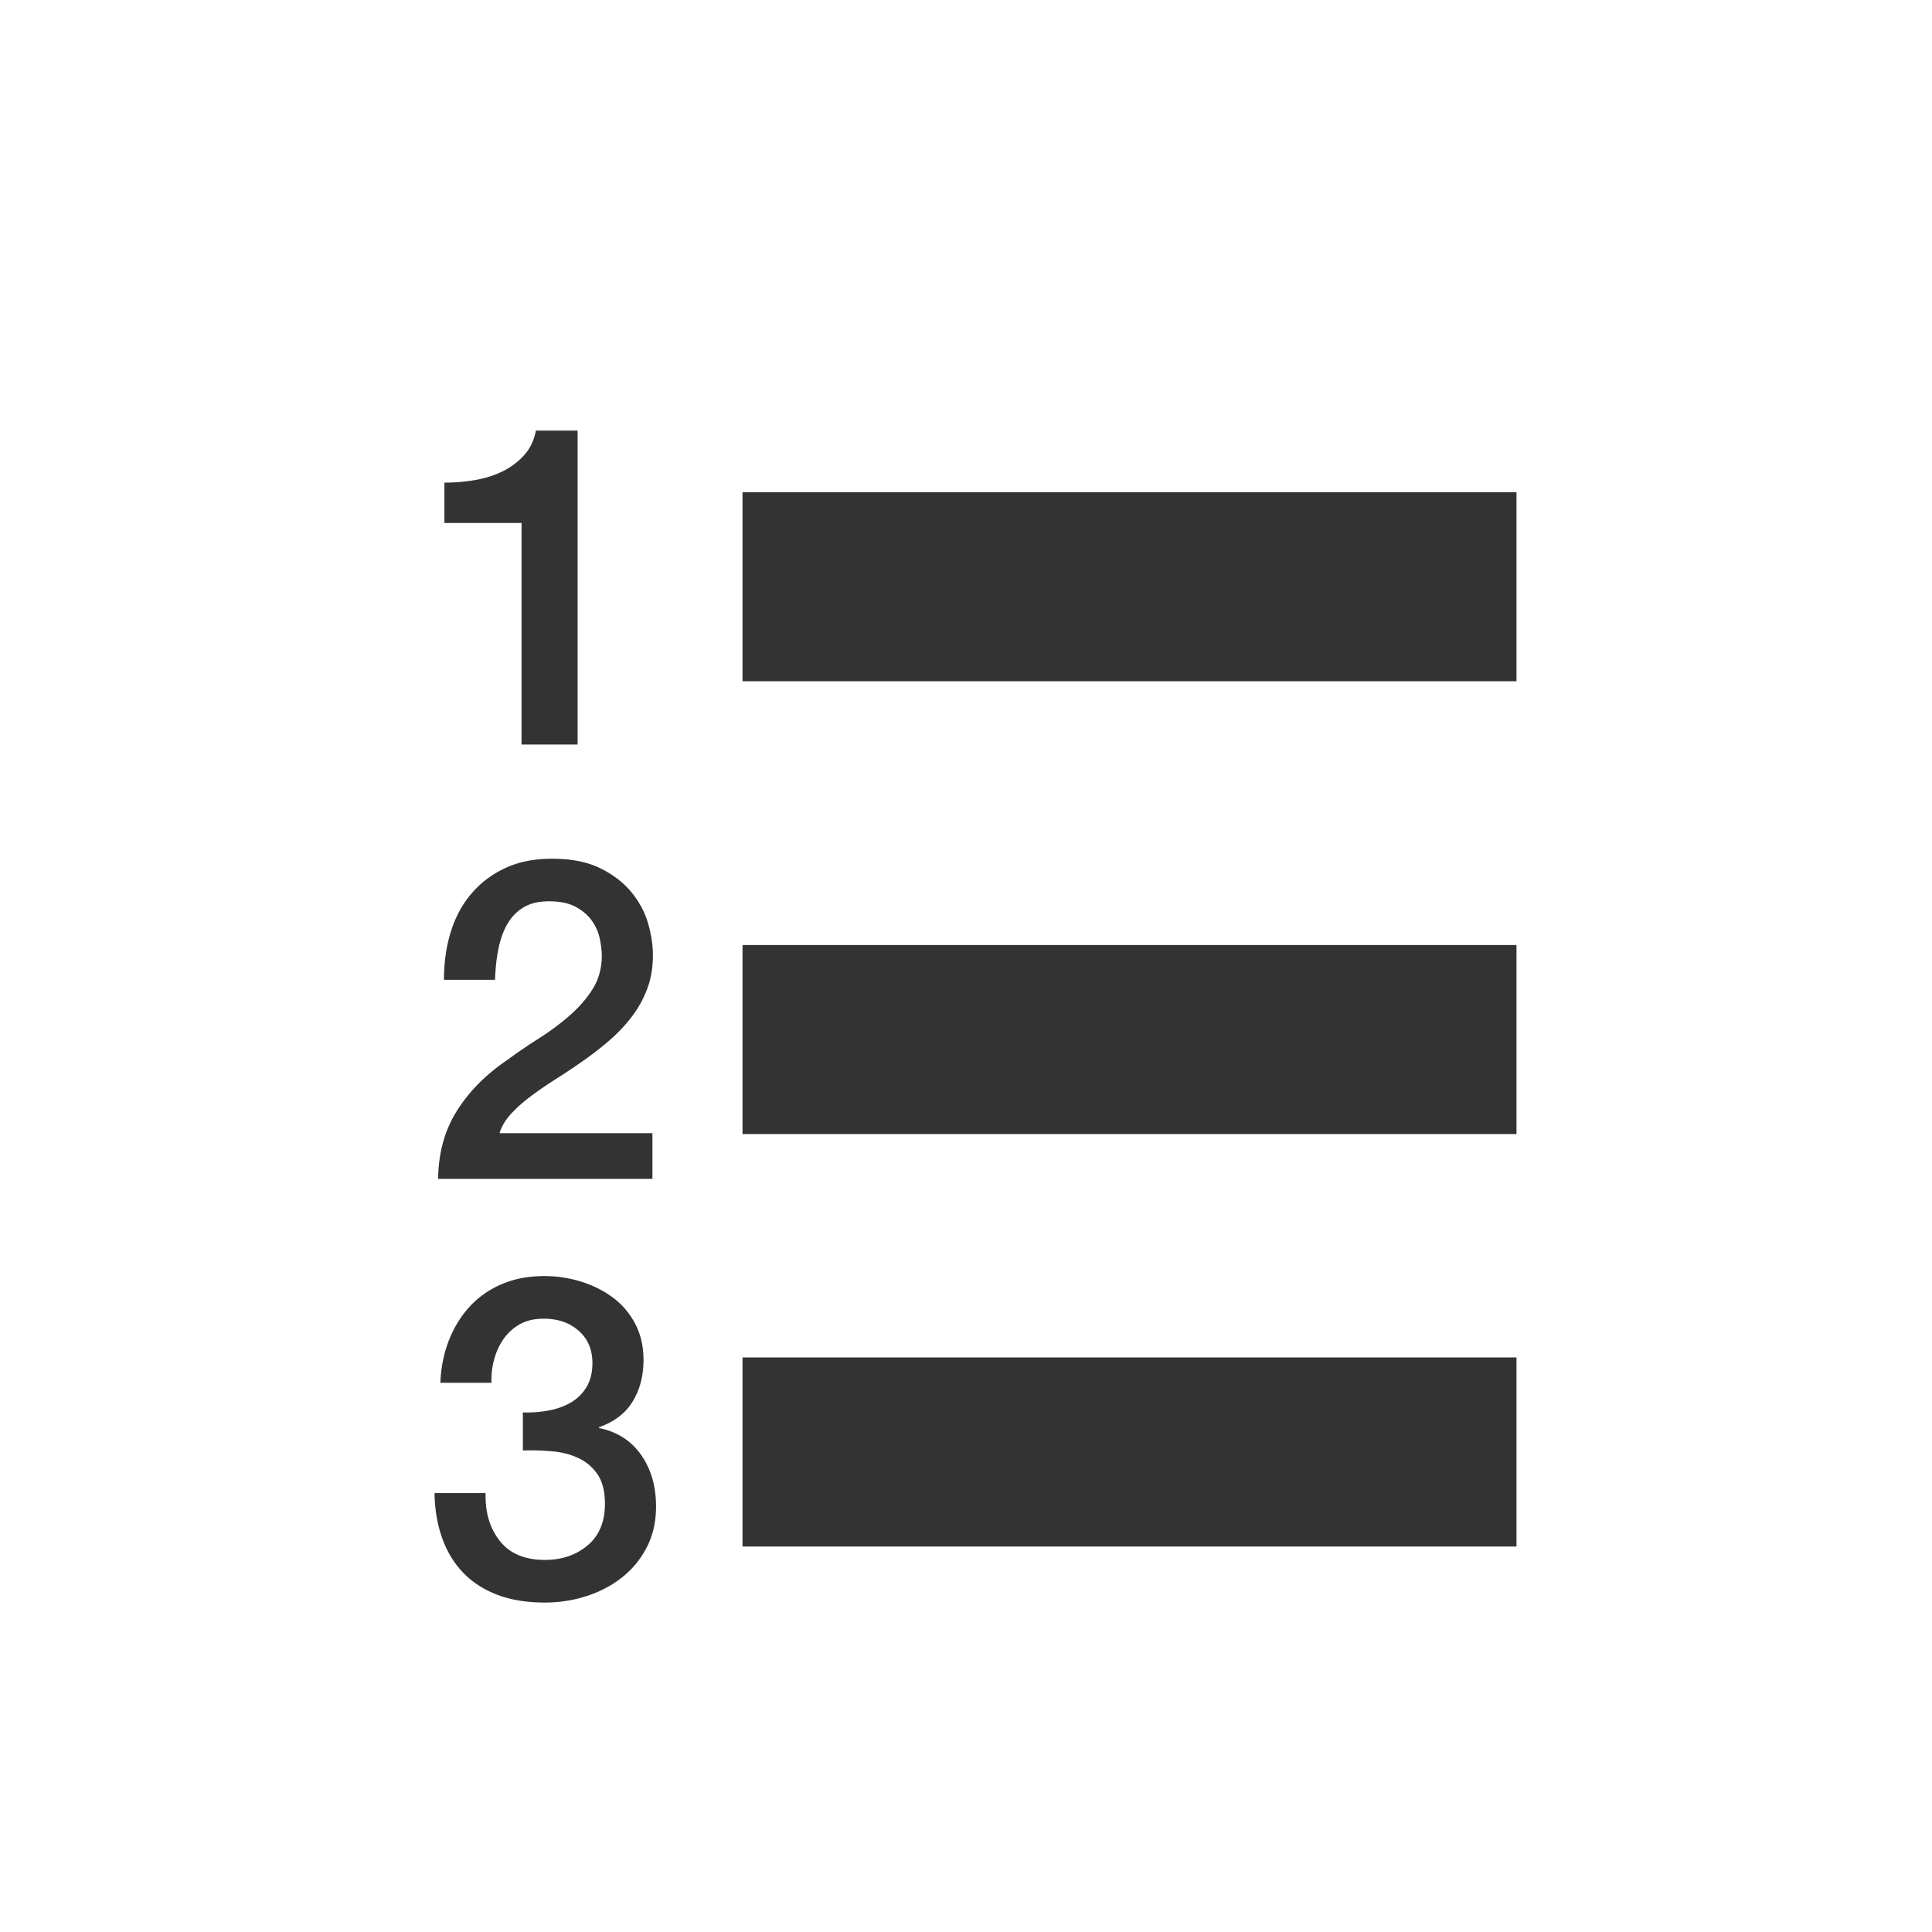 <?xml version="1.0" standalone="no"?><!DOCTYPE svg PUBLIC "-//W3C//DTD SVG 1.1//EN" "http://www.w3.org/Graphics/SVG/1.1/DTD/svg11.dtd"><svg t="1726324125994" class="icon" viewBox="0 0 1024 1024" version="1.1" xmlns="http://www.w3.org/2000/svg" p-id="3673" xmlns:xlink="http://www.w3.org/1999/xlink" width="48" height="48"><path d="M235.54 255.8c5.7 0 11.25-0.48 16.64-1.43 5.39-0.95 10.26-2.53 14.62-4.75 4.36-2.22 8.08-5.07 11.17-8.56 3.09-3.48 5.11-7.76 6.06-12.84h22.11v166.39h-29.71V277.19h-40.88V255.8zM345.84 624.84H232.22c0.16-13.79 3.48-25.83 9.98-36.13 6.5-10.3 15.37-19.25 26.62-26.86 5.39-3.96 11.01-7.8 16.88-11.53 5.86-3.72 11.25-7.72 16.16-12s8.95-8.91 12.12-13.9 4.83-10.73 4.99-17.23c0-3.01-0.36-6.22-1.07-9.63-0.71-3.41-2.1-6.57-4.16-9.51-2.06-2.93-4.91-5.39-8.56-7.37-3.65-1.98-8.4-2.97-14.26-2.97-5.39 0-9.86 1.07-13.43 3.21-3.56 2.14-6.42 5.07-8.56 8.8-2.14 3.72-3.73 8.12-4.75 13.19-1.03 5.07-1.63 10.54-1.78 16.4h-27.1c0-9.19 1.23-17.71 3.68-25.55s6.14-14.62 11.05-20.32c4.91-5.71 10.89-10.18 17.95-13.43 7.05-3.25 15.25-4.87 24.6-4.87 10.14 0 18.62 1.66 25.43 4.99 6.81 3.33 12.32 7.53 16.52 12.6 4.2 5.07 7.17 10.58 8.91 16.52 1.74 5.94 2.61 11.61 2.61 16.99 0 6.66-1.03 12.68-3.09 18.07a58.412 58.412 0 0 1-8.32 14.86 84.278 84.278 0 0 1-11.88 12.48c-4.44 3.8-9.03 7.37-13.79 10.7-4.75 3.33-9.51 6.5-14.26 9.51s-9.15 6.02-13.19 9.03c-4.04 3.01-7.57 6.14-10.58 9.39-3.01 3.25-5.07 6.7-6.18 10.34h81.05v24.22zM277.14 748.61c4.43 0.16 8.87-0.16 13.31-0.95 4.44-0.79 8.4-2.18 11.89-4.16 3.48-1.98 6.3-4.71 8.44-8.2 2.14-3.48 3.21-7.76 3.21-12.84 0-7.13-2.42-12.84-7.25-17.11-4.84-4.28-11.05-6.42-18.66-6.42-4.75 0-8.88 0.95-12.36 2.85-3.49 1.9-6.38 4.48-8.68 7.72-2.3 3.25-4 6.89-5.11 10.93-1.11 4.04-1.59 8.2-1.43 12.48h-27.1c0.32-8.08 1.82-15.57 4.52-22.46 2.69-6.89 6.38-12.87 11.05-17.95 4.67-5.07 10.34-9.03 16.99-11.88 6.66-2.85 14.18-4.28 22.58-4.28 6.5 0 12.87 0.95 19.13 2.85 6.26 1.9 11.88 4.68 16.88 8.32 4.99 3.65 8.99 8.28 12 13.9 3.01 5.63 4.52 12.09 4.52 19.37 0 8.4-1.9 15.73-5.71 21.99-3.8 6.26-9.75 10.82-17.83 13.67v0.48c9.51 1.9 16.91 6.62 22.23 14.14 5.31 7.53 7.96 16.68 7.96 27.45 0 7.93-1.59 15.02-4.75 21.27-3.17 6.26-7.45 11.57-12.84 15.93-5.39 4.36-11.65 7.73-18.78 10.1s-14.66 3.57-22.58 3.57c-9.67 0-18.11-1.39-25.31-4.16-7.21-2.77-13.23-6.69-18.07-11.77-4.84-5.07-8.52-11.17-11.05-18.3-2.54-7.13-3.88-15.05-4.04-23.77h27.1c-0.32 10.14 2.18 18.58 7.49 25.31 5.31 6.74 13.27 10.1 23.89 10.1 9.03 0 16.6-2.57 22.7-7.73 6.1-5.15 9.15-12.48 9.15-21.99 0-6.5-1.27-11.65-3.8-15.45-2.54-3.8-5.86-6.69-9.98-8.68-4.12-1.98-8.76-3.21-13.91-3.68-5.15-0.48-10.42-0.63-15.81-0.48v-20.17zM393.55 260.89h410.22v100.19H393.55zM393.55 500.89h410.22v100.19H393.55zM393.55 719.49h410.22v100.19H393.55z" fill="#333333" p-id="3674"></path></svg>